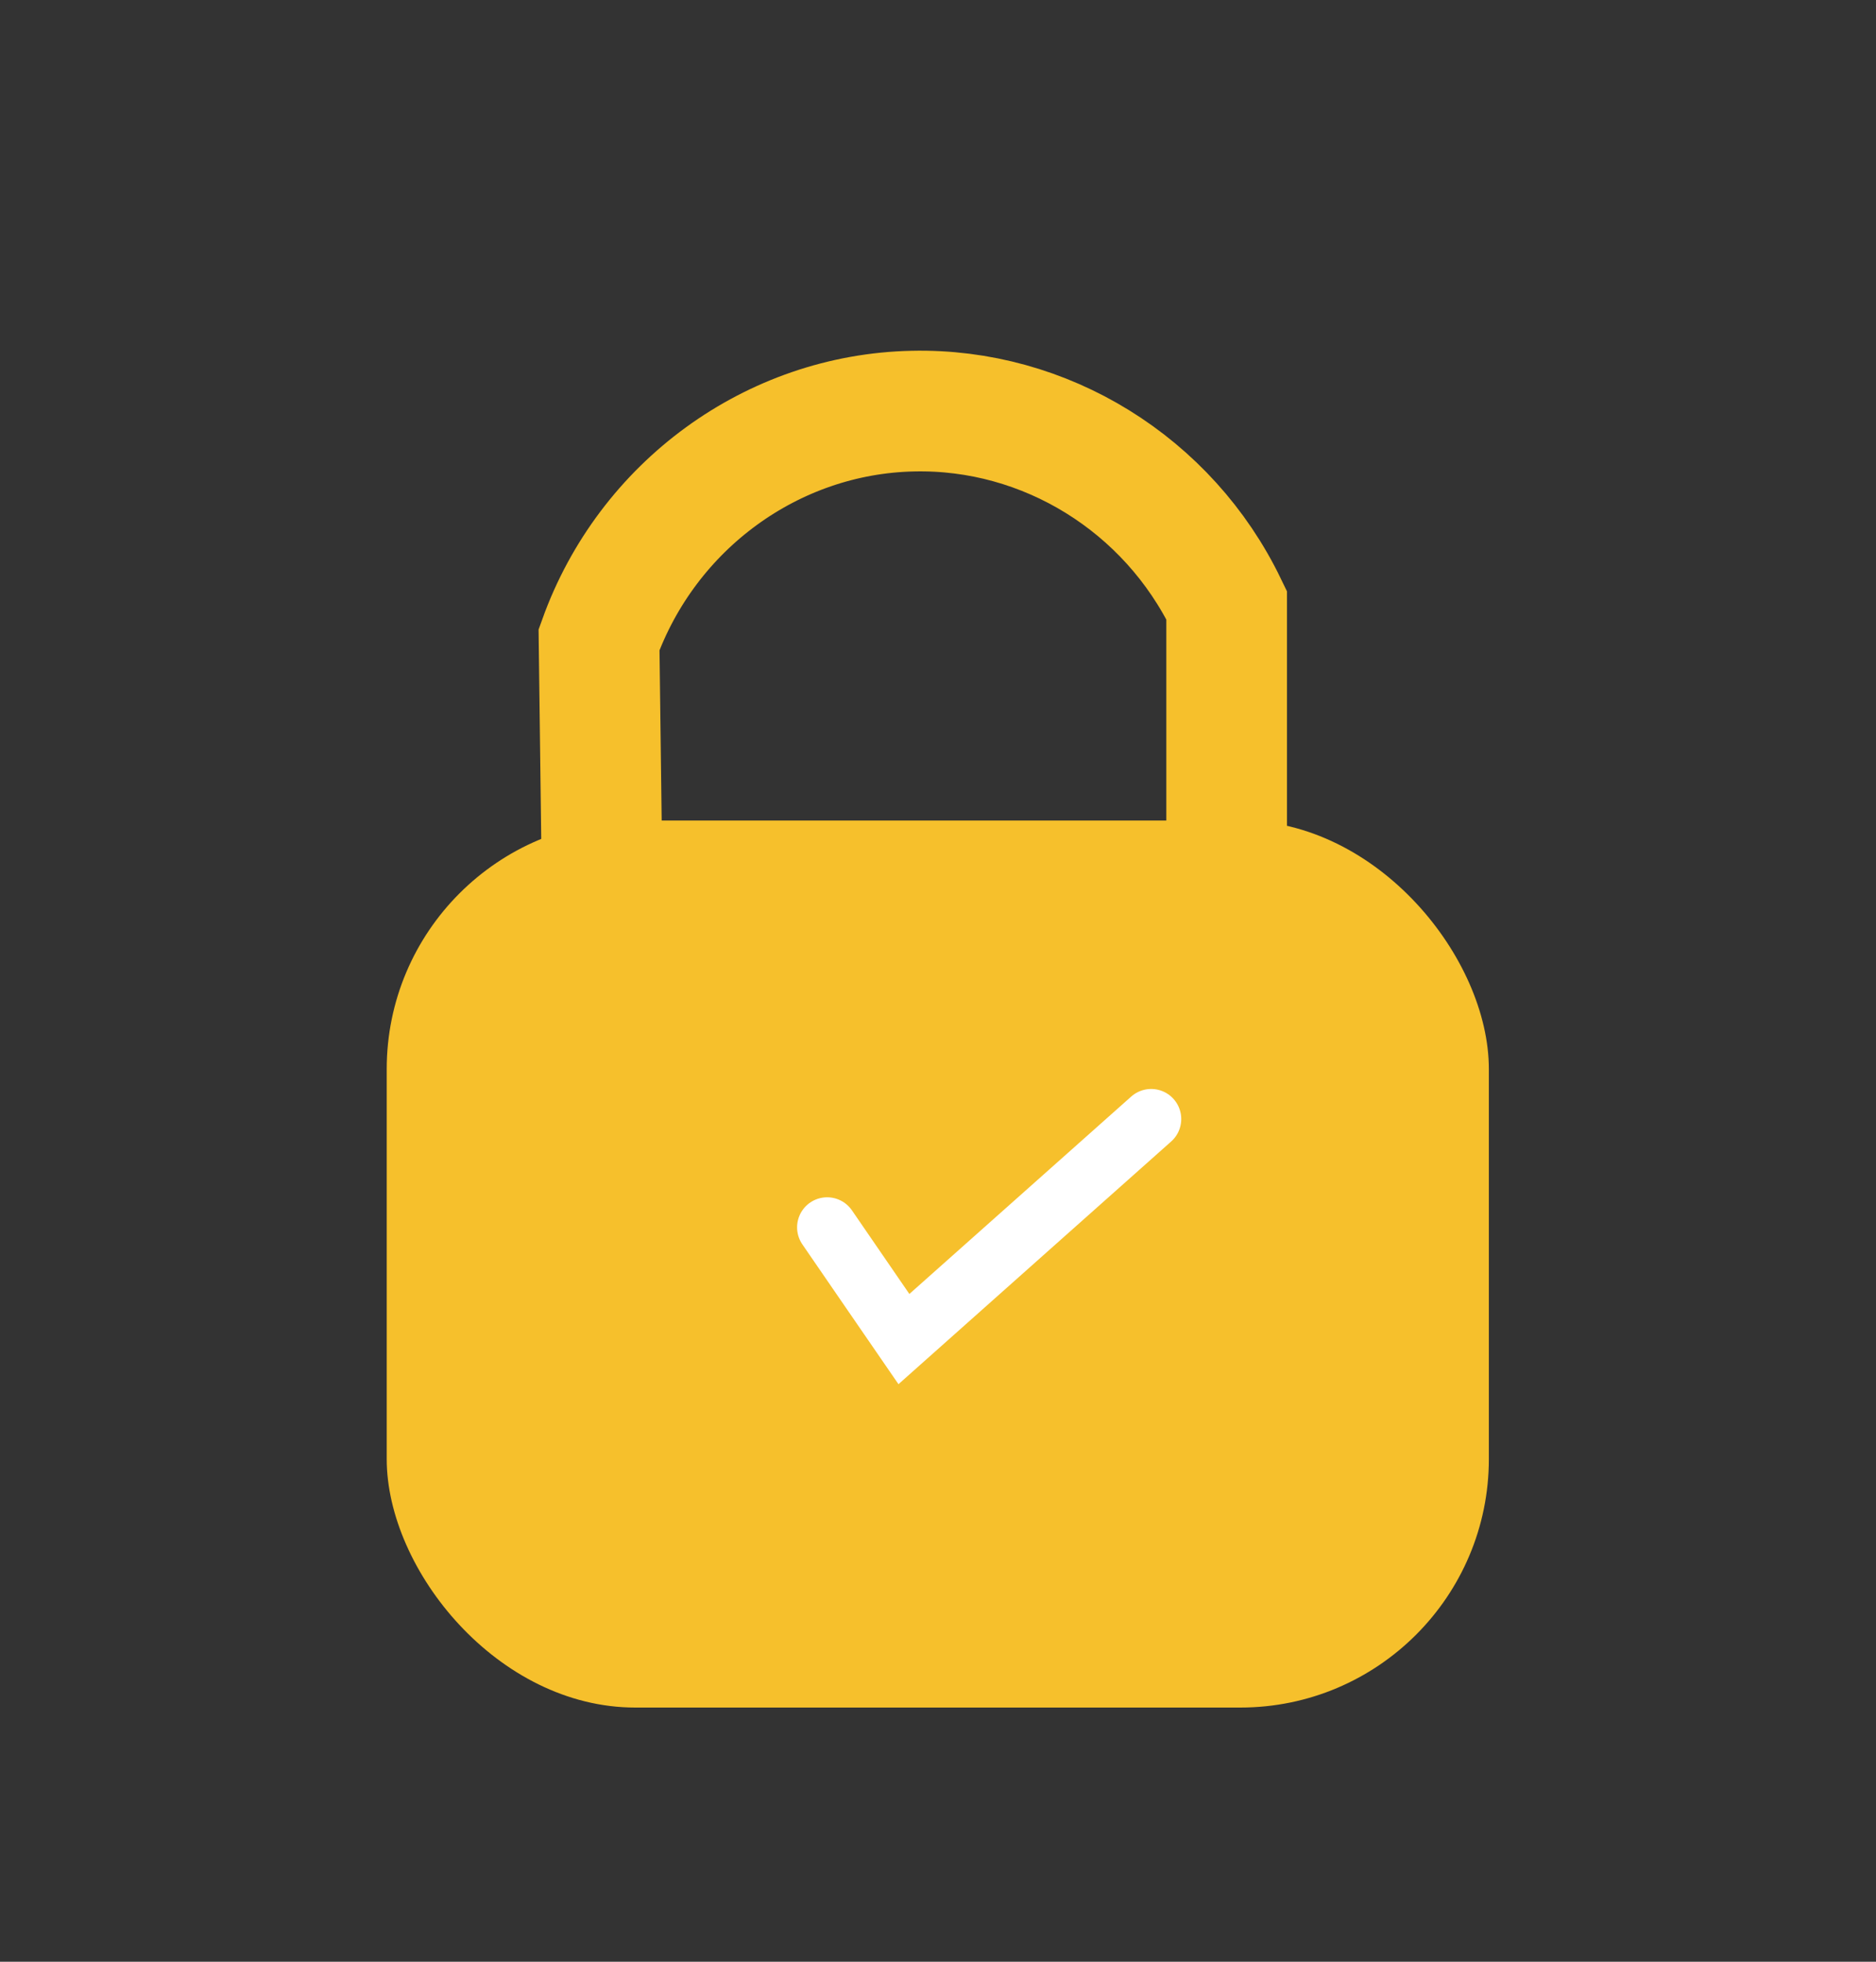 <?xml version="1.0" encoding="UTF-8"?>
<svg id="Capa_57" data-name="Capa 57" xmlns="http://www.w3.org/2000/svg" viewBox="0 0 44 46">
  <rect x="0" y="0" width="44" height="46" fill="#333333" stroke="none"/>
  <defs>
    <style>
      .cls-1 {
        stroke: #fff;
        stroke-linecap: round;
        stroke-width: 1.41px;
      }

      .cls-1, .cls-2 {
        fill: none;
        stroke-miterlimit: 10;
      }

      .cls-3 {
        fill: #f6c02c;
      }

      .cls-2 {
        stroke: #f6c02c;
        stroke-width: 2.83px;
      }
    </style>
  </defs>
  <rect class="cls-3" x="9.07" y="19.24" width="25.85" height="20.8" rx="5.83" ry="5.83"/>
  <path class="cls-2" d="m14.14,22.09l-.09-7.09c1.13-3.15,4.07-5.29,7.36-5.36,3.1-.07,5.99,1.71,7.36,4.55v8.18"/>
  <path class="cls-1" d="m19.4,28.78c.6.87,1.2,1.75,1.8,2.62,1.93-1.72,3.87-3.44,5.8-5.16"/>
</svg>